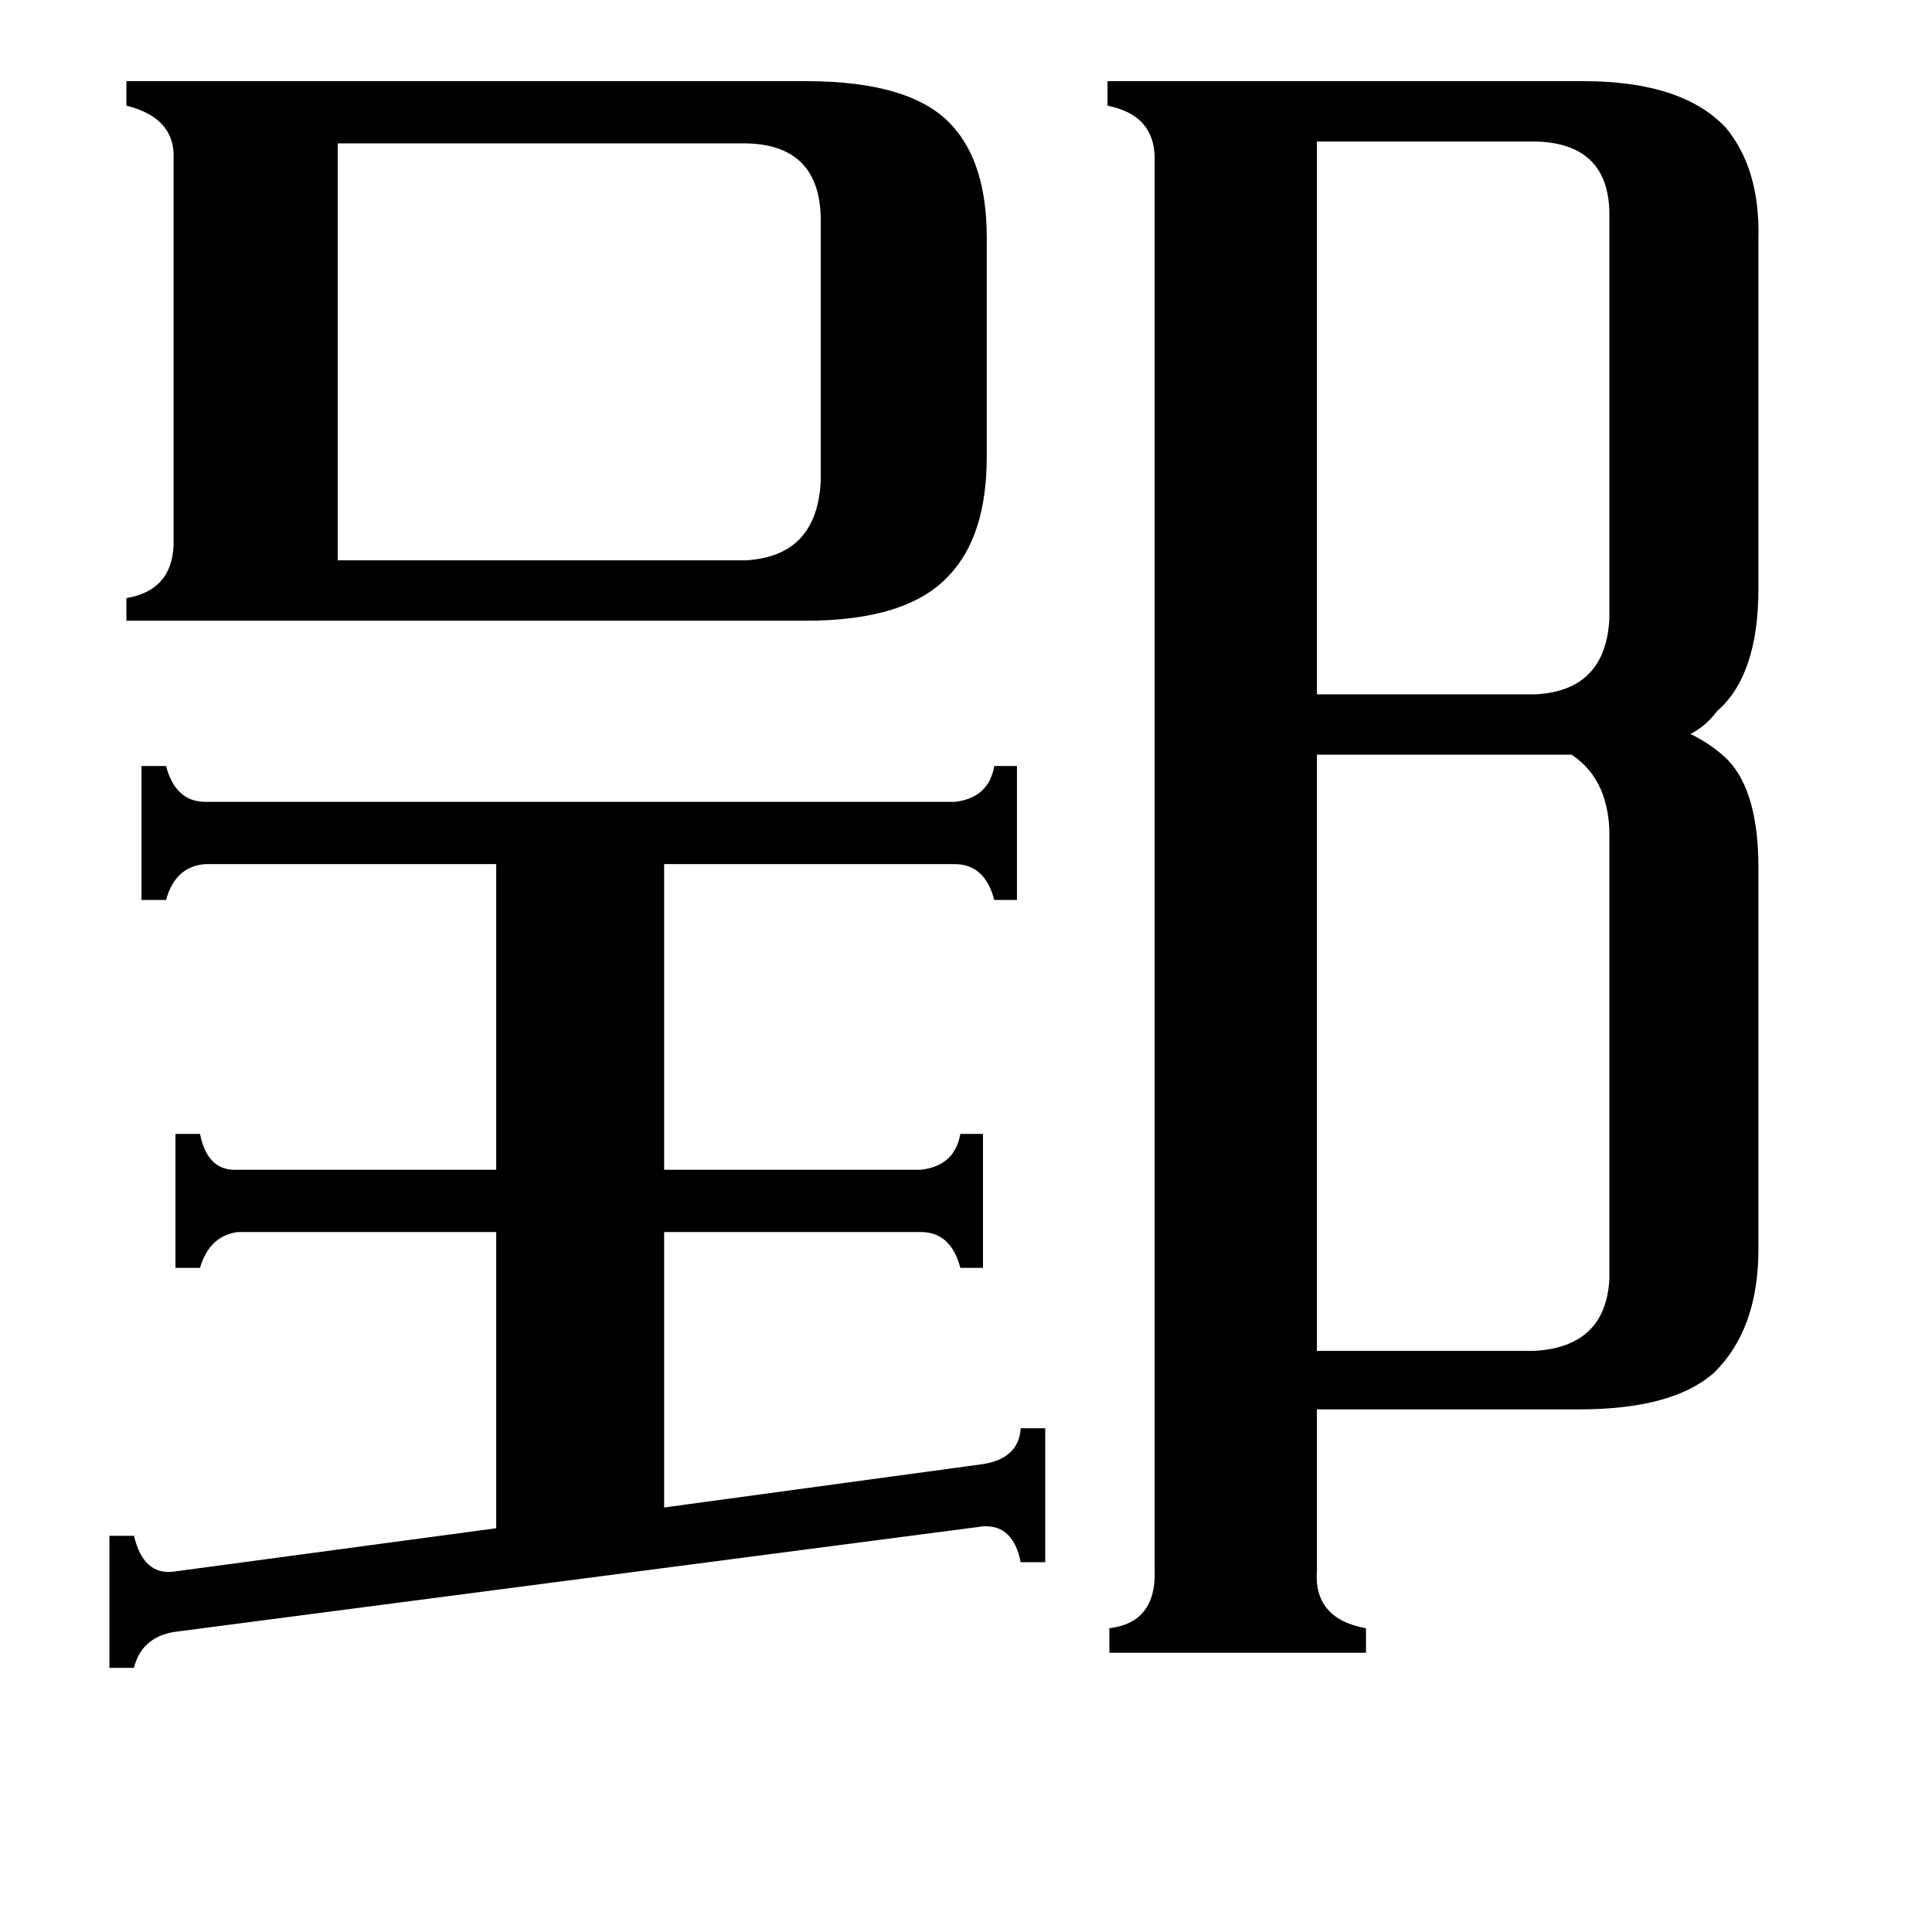 <svg xmlns="http://www.w3.org/2000/svg" viewBox="0 -800 1024 1024">
	<path fill="#000000" d="M698 -725V-432H814Q851 -434 853 -472V-688Q852 -724 814 -725ZM853 -354Q854 -386 833 -400H698V-84H813Q851 -86 853 -122ZM395 -503Q433 -505 435 -545V-685Q434 -723 396 -724H179V-503ZM521 -24Q540 -27 541 -43H554V28H541Q537 8 521 9L92 65Q75 68 71 84H58V14H71Q76 35 92 33L263 10V-147H126Q111 -145 106 -128H93V-199H106Q110 -179 126 -180H263V-342H109Q93 -341 88 -323H75V-394H88Q93 -375 109 -375H506Q524 -377 527 -394H539V-323H527Q522 -342 506 -342H352V-180H488Q506 -182 509 -199H521V-128H509Q504 -147 488 -147H352V-1ZM427 -757Q484 -757 505 -733Q523 -713 523 -674V-558Q523 -516 503 -495Q481 -471 427 -471H67V-483Q91 -487 92 -511V-719Q91 -738 67 -744V-757ZM698 32Q696 58 724 63V76H588V63Q613 60 612 32V-716Q612 -739 587 -744V-757H839Q892 -757 915 -732Q933 -710 932 -673V-488Q932 -442 910 -423Q904 -415 896 -411Q908 -405 916 -397Q932 -380 932 -340V-138Q932 -95 908 -72Q886 -53 837 -53H698Z"/>
</svg>
